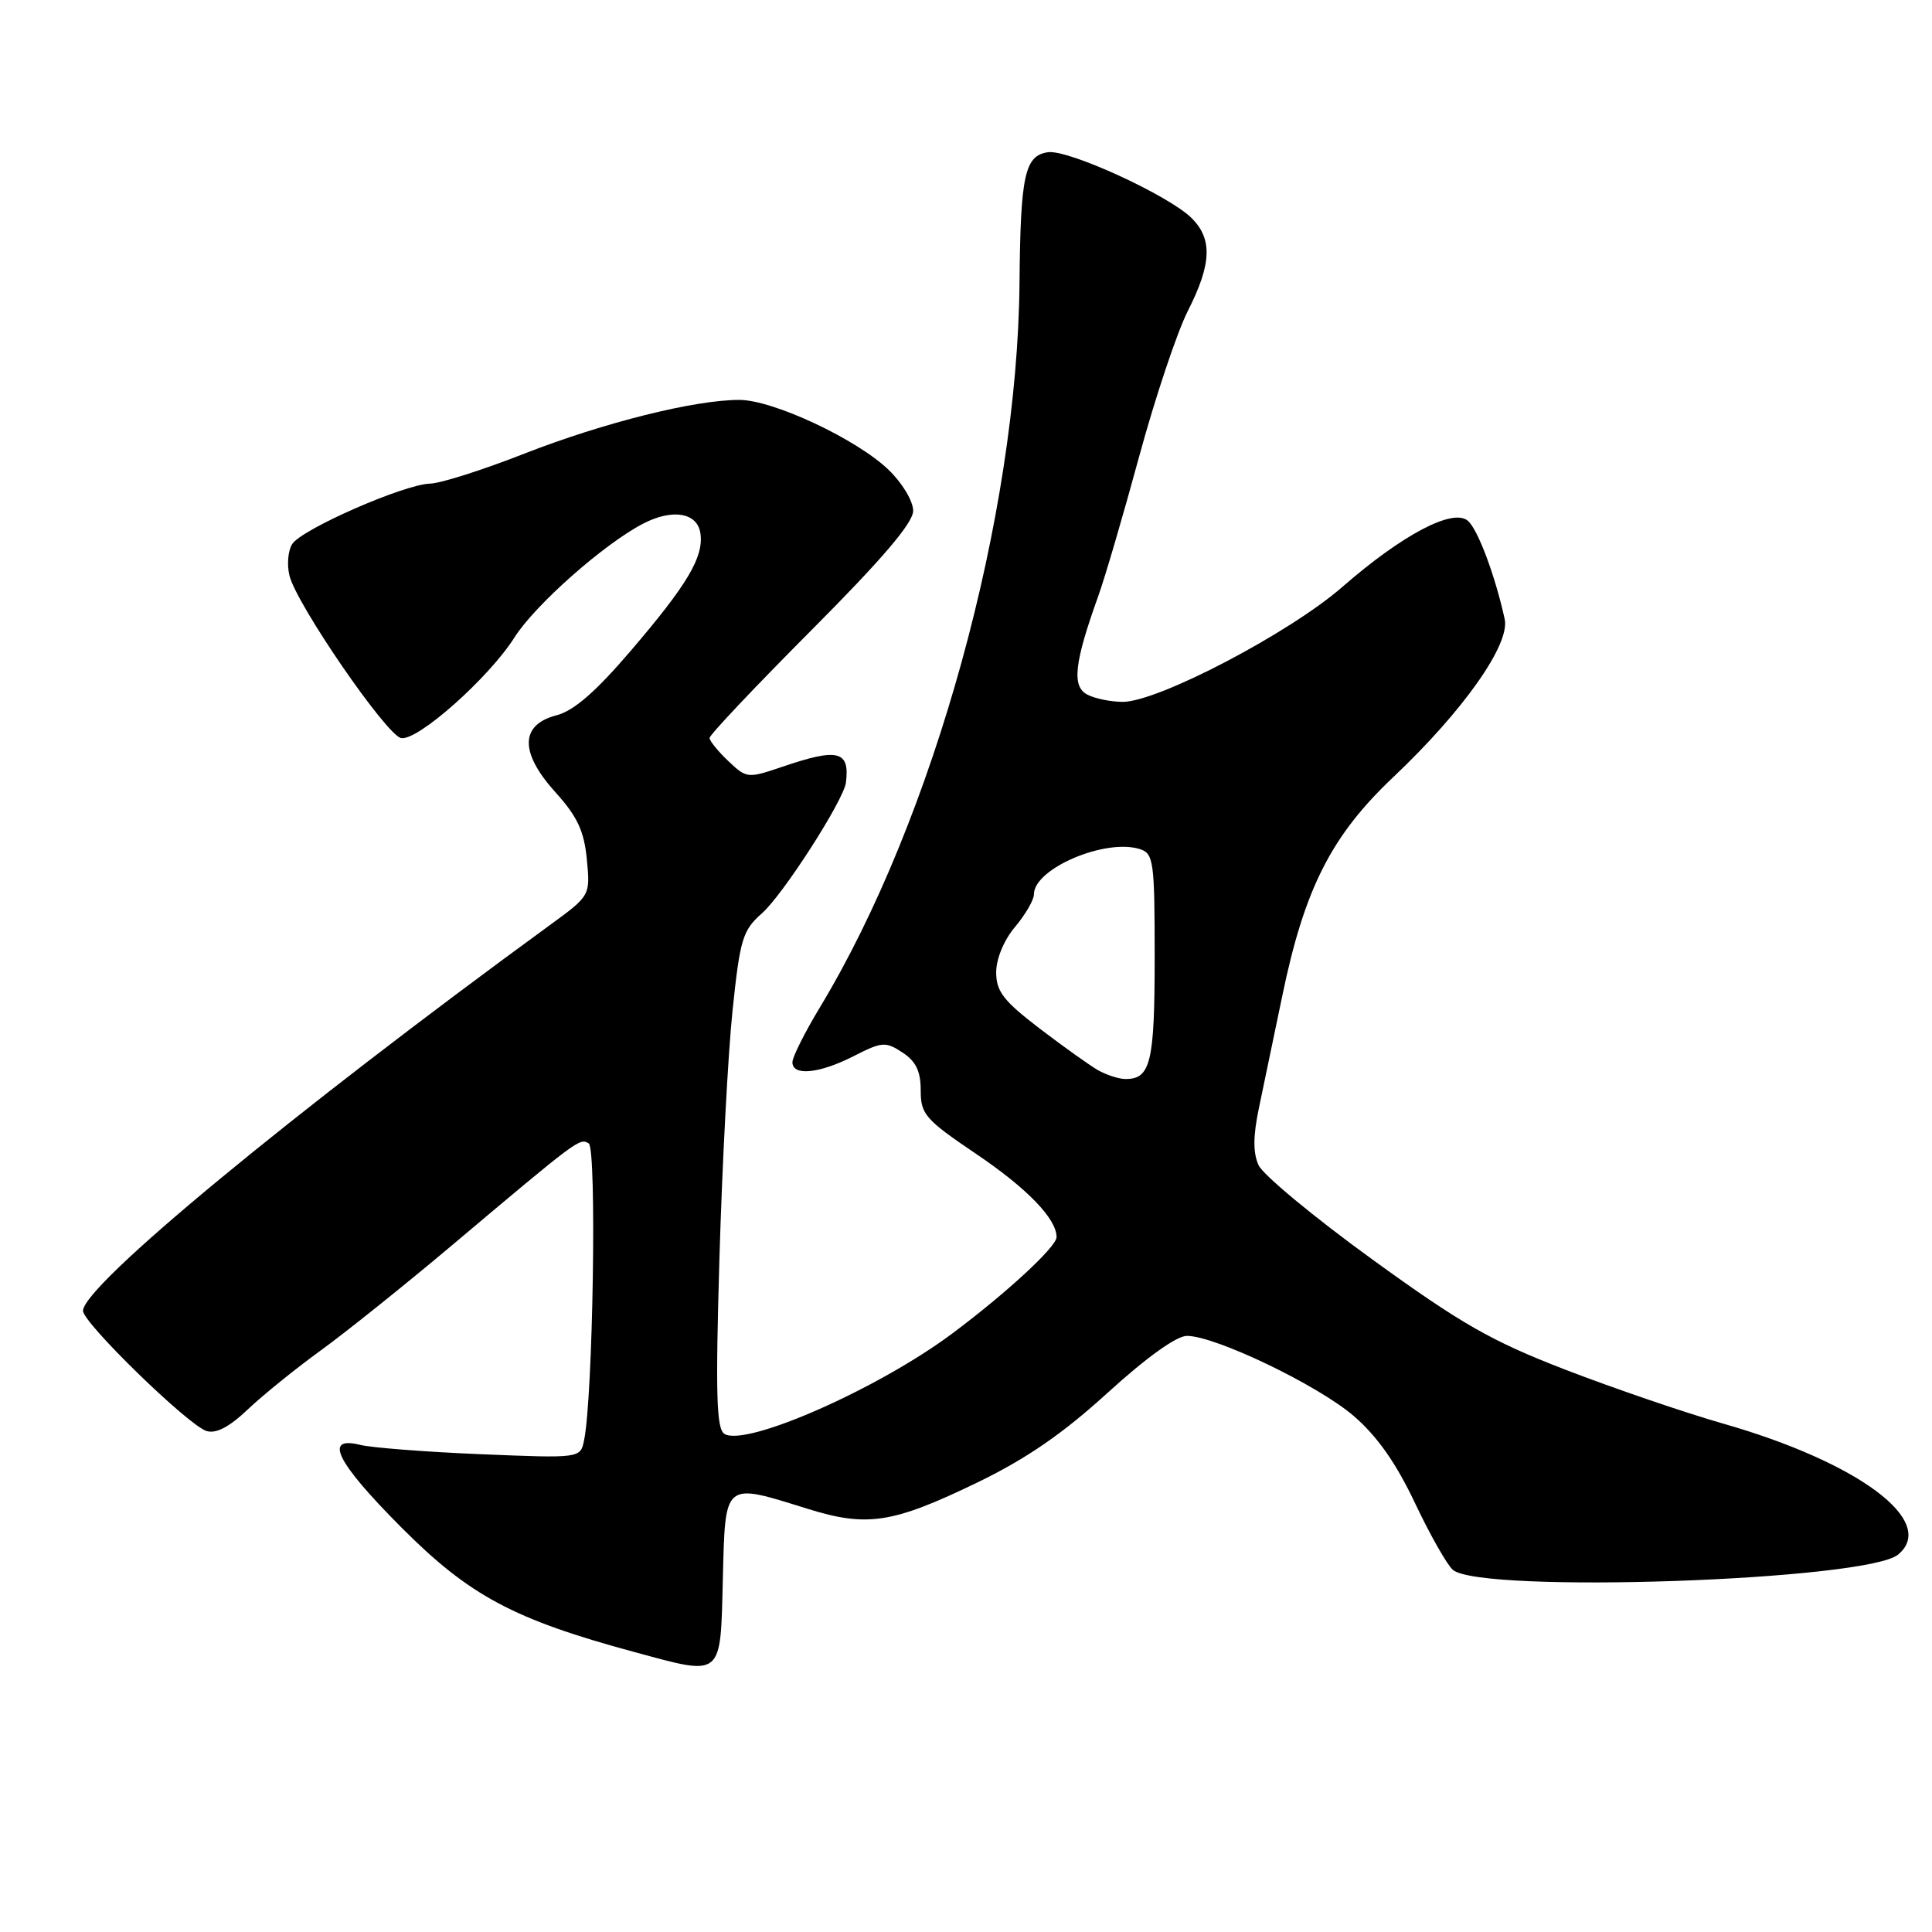 <?xml version="1.0" encoding="UTF-8" standalone="no"?>
<!DOCTYPE svg PUBLIC "-//W3C//DTD SVG 1.1//EN" "http://www.w3.org/Graphics/SVG/1.1/DTD/svg11.dtd" >
<svg xmlns="http://www.w3.org/2000/svg" xmlns:xlink="http://www.w3.org/1999/xlink" version="1.1" viewBox="0 0 256 256">
 <g >
 <path fill="currentColor"
d=" M 95.78 209.25 C 96.11 196.20 95.82 196.44 107.00 199.92 C 114.91 202.39 118.29 201.86 129.50 196.44 C 136.00 193.29 140.80 189.99 146.78 184.54 C 151.91 179.87 155.91 177.00 157.28 177.01 C 161.08 177.03 174.62 183.54 179.36 187.61 C 182.49 190.31 184.98 193.85 187.50 199.18 C 189.50 203.40 191.76 207.38 192.52 208.02 C 196.34 211.19 247.36 209.44 251.51 205.99 C 256.79 201.61 246.30 193.77 228.24 188.61 C 223.15 187.15 213.77 183.94 207.39 181.48 C 197.58 177.69 193.62 175.42 181.81 166.86 C 174.12 161.29 167.36 155.68 166.77 154.40 C 166.02 152.74 166.03 150.54 166.82 146.78 C 167.43 143.88 168.82 137.22 169.90 132.00 C 172.84 117.77 176.39 110.75 184.61 102.98 C 193.91 94.18 200.11 85.38 199.38 82.04 C 198.11 76.24 195.80 70.08 194.48 68.99 C 192.48 67.33 185.78 70.87 177.87 77.77 C 170.85 83.89 153.45 93.00 148.77 93.00 C 147.18 93.00 145.04 92.56 144.04 92.02 C 142.00 90.93 142.36 87.79 145.52 79.00 C 146.41 76.53 148.86 68.17 150.96 60.43 C 153.07 52.68 155.96 44.04 157.39 41.21 C 160.55 34.99 160.68 31.68 157.91 28.91 C 154.91 25.91 141.55 19.78 138.86 20.17 C 135.78 20.62 135.22 23.19 135.09 37.50 C 134.81 68.37 123.75 108.49 108.63 133.50 C 106.64 136.80 105.00 140.06 105.00 140.75 C 105.00 142.62 108.57 142.26 113.12 139.94 C 116.87 138.03 117.34 137.99 119.58 139.46 C 121.37 140.63 122.00 141.95 122.00 144.49 C 122.00 147.66 122.60 148.34 129.33 152.89 C 136.10 157.46 140.00 161.49 140.00 163.92 C 140.00 165.20 133.45 171.26 126.23 176.66 C 116.41 184.01 98.84 191.75 95.99 190.00 C 94.93 189.34 94.80 184.77 95.33 166.70 C 95.69 154.34 96.47 139.56 97.07 133.86 C 98.06 124.40 98.40 123.28 100.98 121.00 C 103.77 118.54 111.79 106.04 112.09 103.70 C 112.62 99.47 111.05 99.08 103.67 101.60 C 99.07 103.16 98.94 103.15 96.51 100.85 C 95.15 99.56 94.03 98.18 94.02 97.79 C 94.01 97.39 100.08 90.97 107.50 83.52 C 116.94 74.04 121.00 69.28 121.00 67.68 C 121.00 66.41 119.56 64.00 117.75 62.26 C 113.54 58.20 102.47 53.01 98.00 52.99 C 92.11 52.97 80.02 55.99 69.50 60.10 C 64.00 62.26 58.38 64.05 57.00 64.08 C 53.57 64.16 39.94 70.13 38.71 72.10 C 38.16 72.97 38.00 74.86 38.36 76.29 C 39.32 80.13 51.23 97.45 53.15 97.80 C 55.34 98.21 64.79 89.81 68.18 84.45 C 70.93 80.12 80.04 72.07 85.23 69.38 C 89.13 67.36 92.42 67.93 92.81 70.68 C 93.26 73.80 91.10 77.44 83.59 86.22 C 78.93 91.67 76.03 94.19 73.74 94.78 C 68.90 96.03 68.84 99.71 73.59 104.97 C 76.50 108.19 77.40 110.11 77.76 113.87 C 78.22 118.67 78.22 118.67 72.86 122.58 C 38.67 147.52 11.00 170.38 11.00 173.69 C 11.00 175.29 24.91 188.83 27.35 189.61 C 28.62 190.01 30.37 189.10 32.85 186.74 C 34.86 184.84 39.20 181.33 42.50 178.94 C 45.80 176.55 53.60 170.30 59.84 165.05 C 76.68 150.86 76.81 150.77 78.01 151.51 C 79.09 152.18 78.58 185.15 77.39 190.86 C 76.90 193.23 76.90 193.23 63.70 192.69 C 56.44 192.39 49.26 191.83 47.75 191.46 C 42.80 190.22 44.56 193.74 53.25 202.46 C 62.21 211.44 68.06 214.57 84.01 218.89 C 95.86 222.10 95.45 222.44 95.78 209.25 Z  M 145.50 141.81 C 144.40 141.18 140.91 138.69 137.75 136.28 C 132.97 132.62 132.00 131.37 132.00 128.84 C 132.00 127.04 133.03 124.56 134.50 122.82 C 135.88 121.18 137.00 119.24 137.00 118.50 C 137.00 115.09 146.46 111.06 151.04 112.51 C 152.86 113.09 153.00 114.12 153.00 126.87 C 153.00 140.83 152.46 143.04 149.05 142.97 C 148.20 142.95 146.60 142.43 145.50 141.81 Z "/>
</g>
</svg>